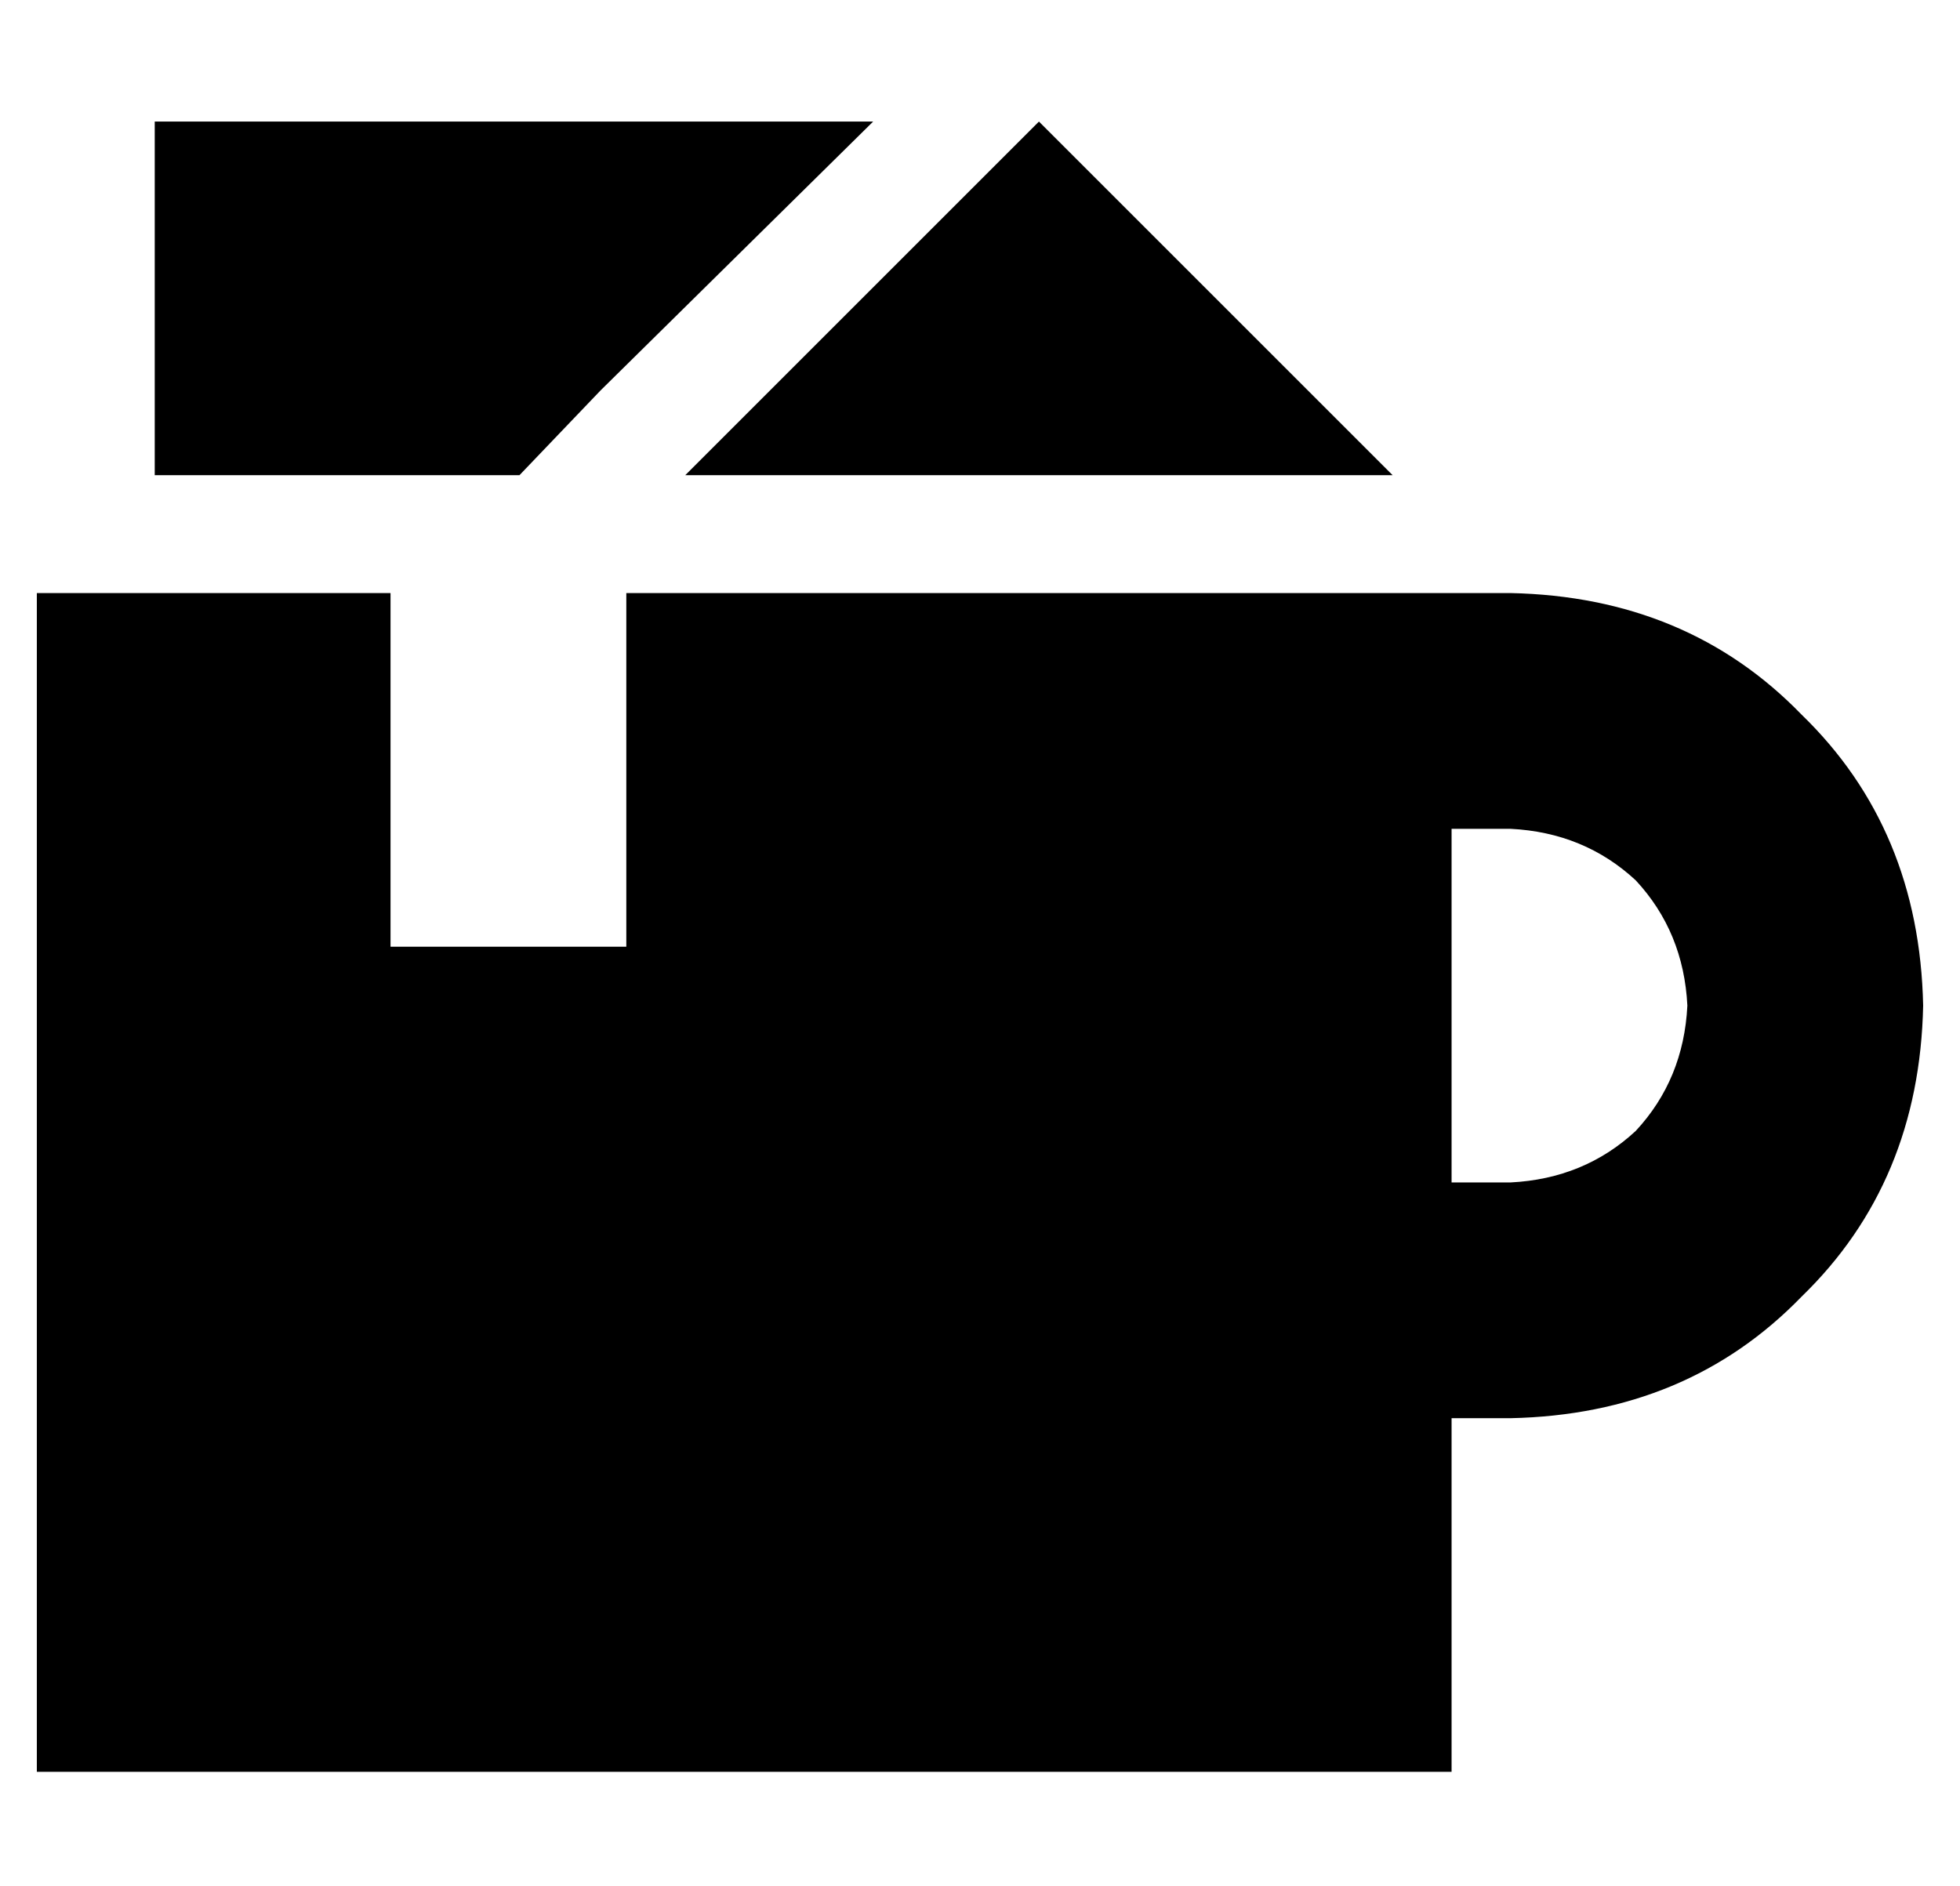 <?xml version="1.0" standalone="no"?>
<!DOCTYPE svg PUBLIC "-//W3C//DTD SVG 1.1//EN" "http://www.w3.org/Graphics/SVG/1.1/DTD/svg11.dtd" >
<svg xmlns="http://www.w3.org/2000/svg" xmlns:xlink="http://www.w3.org/1999/xlink" version="1.1" viewBox="-10 -40 532 512">
   <path fill="currentColor"
d="M32 -7h195h-195h195l-74 73v0l-22 23v0h-99v0v-96v0zM272 -7l96 96l-96 -96l96 96h-192v0l96 -96v0zM0 121h96h-96h96v96v0h64v0v-96v0h192h48q48 1 79 33q32 31 33 79q-1 48 -33 79q-31 32 -79 33h-16v0v96v0h-384v0v-320v0zM384 185v96v-96v96h16v0q20 -1 34 -14
q13 -14 14 -34q-1 -20 -14 -34q-14 -13 -34 -14h-16v0z" />
</svg>
